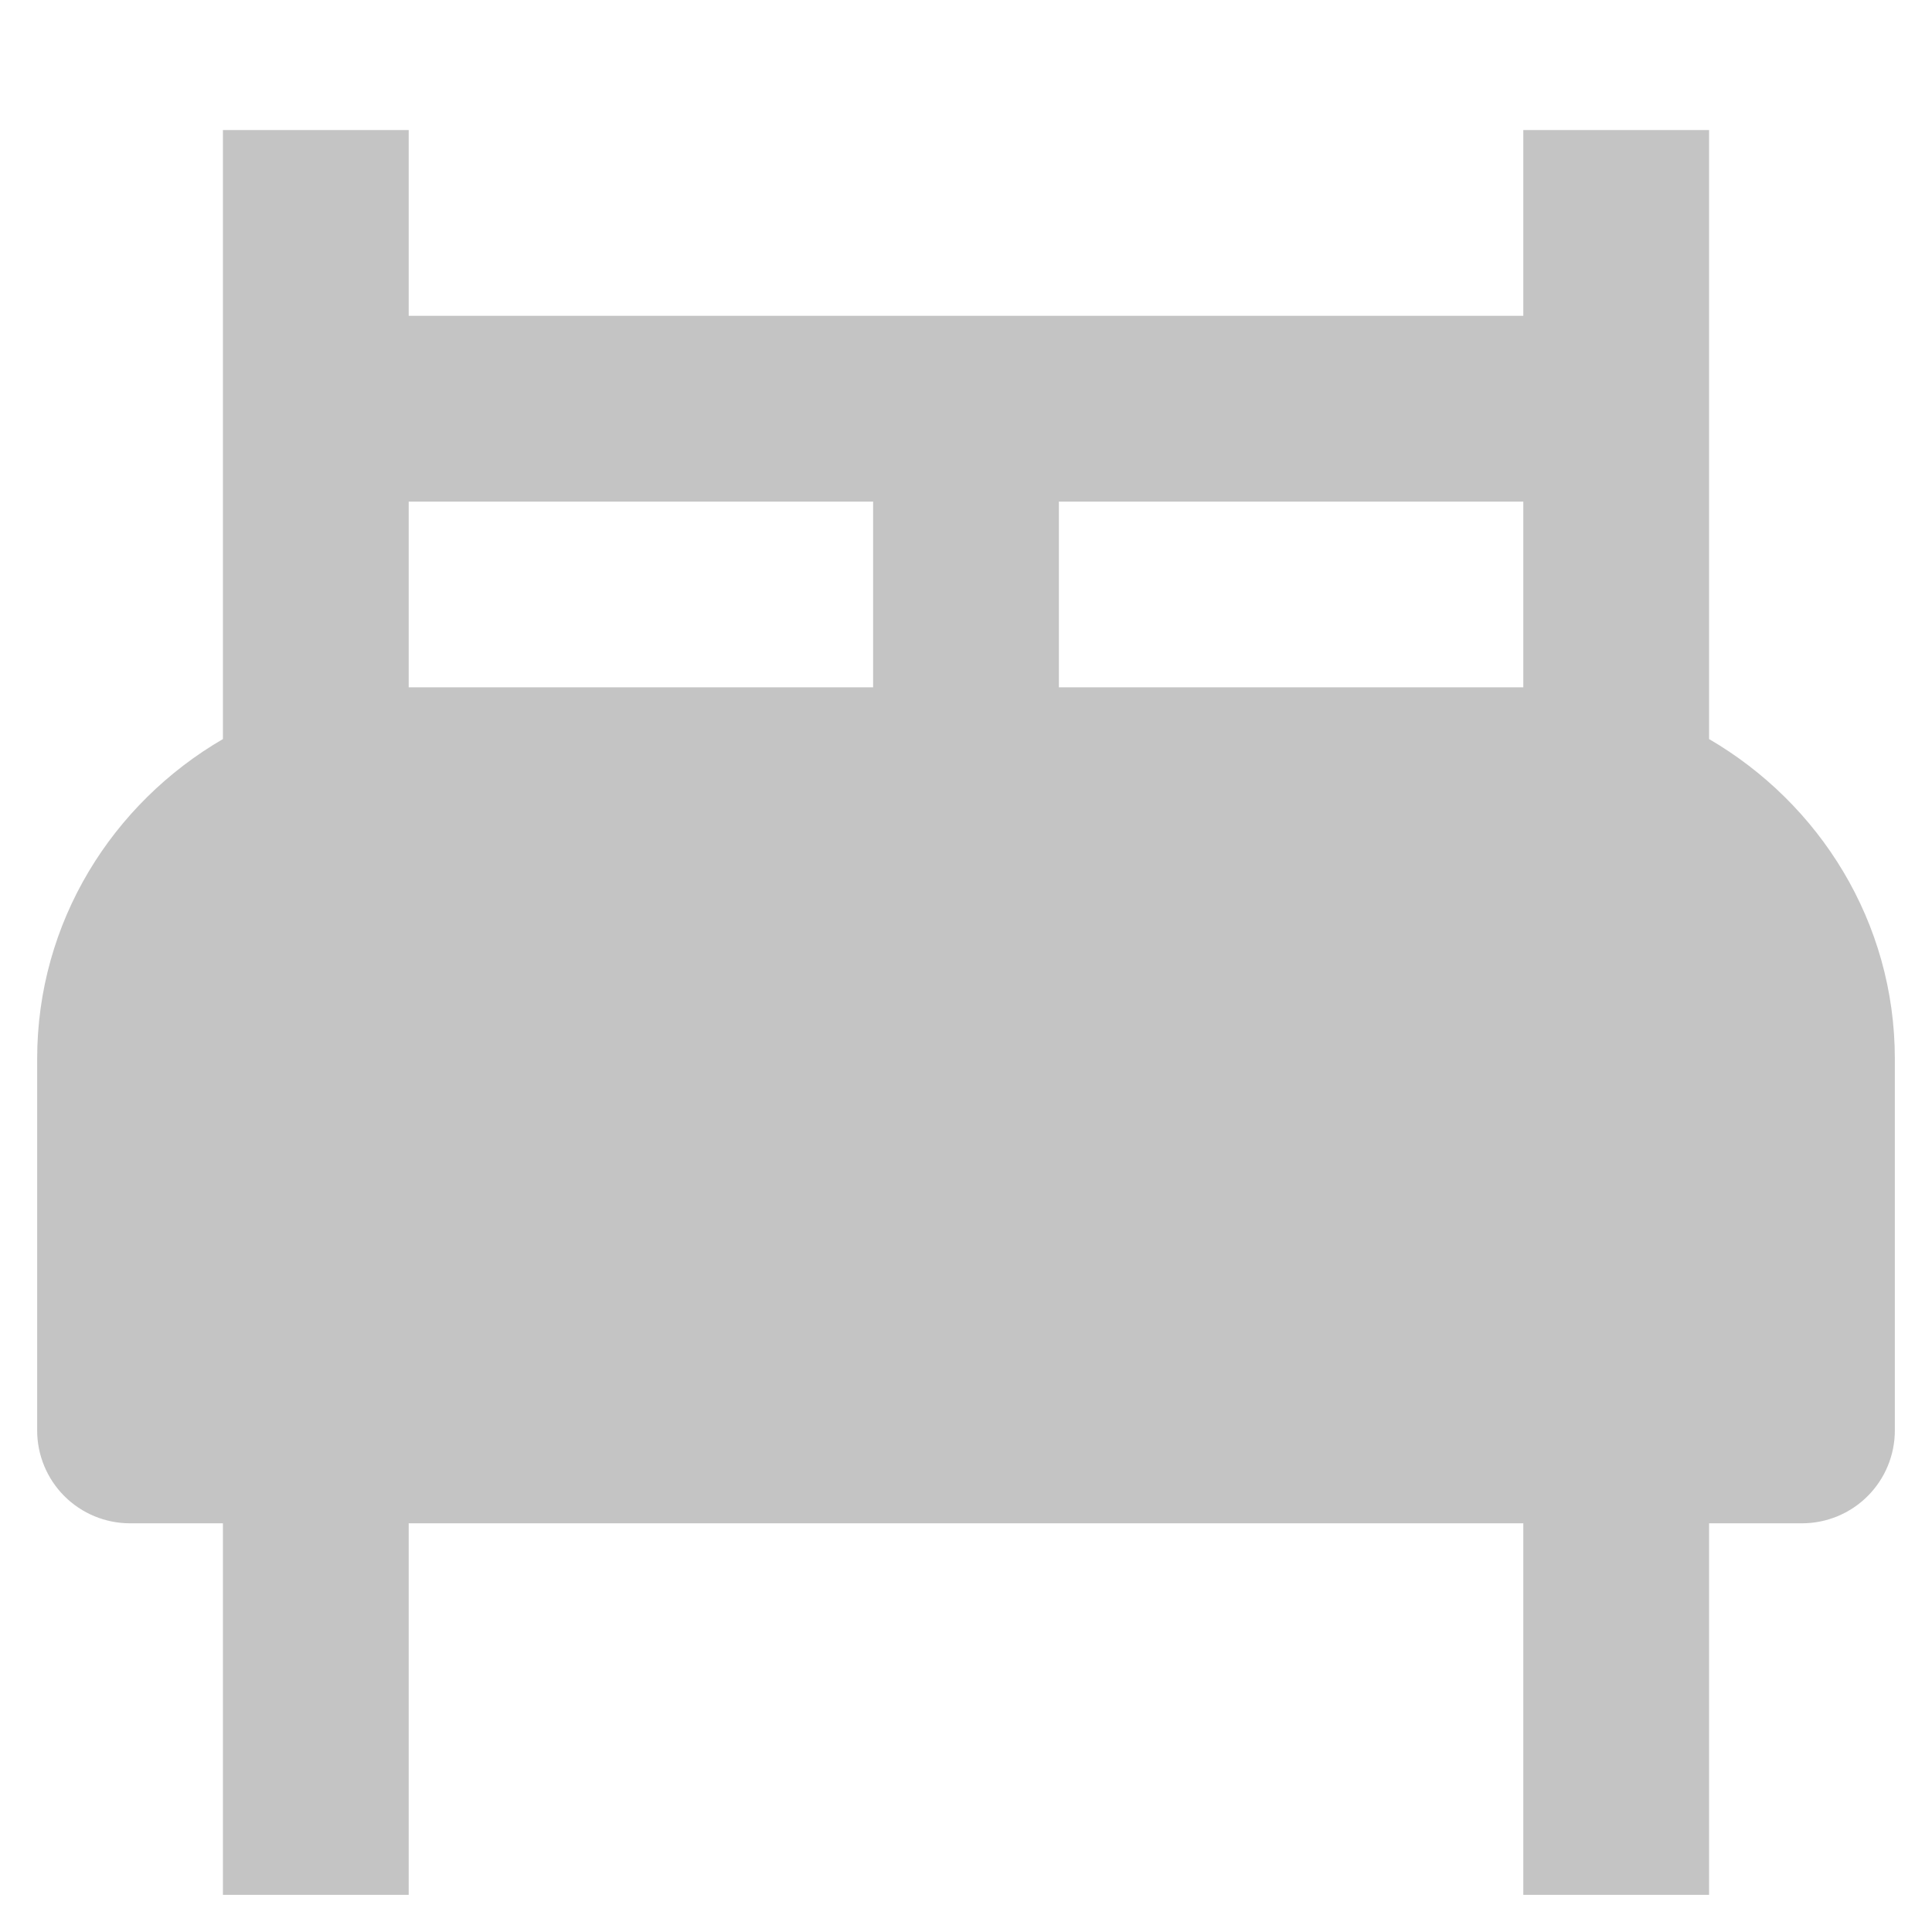 <svg width="13" height="13" viewBox="0 0 13 13" fill="none" xmlns="http://www.w3.org/2000/svg">
<path d="M11.5 4.973V0.875H10.25V2.125H2.75V0.875H1.5V4.973C0.756 5.406 0.25 6.204 0.25 7.125V9.625C0.25 9.791 0.316 9.95 0.433 10.067C0.55 10.184 0.709 10.25 0.875 10.25H1.5V12.75H2.75V10.25H10.25V12.75H11.5V10.25H12.125C12.291 10.25 12.45 10.184 12.567 10.067C12.684 9.95 12.75 9.791 12.75 9.625V7.125C12.75 6.204 12.243 5.406 11.5 4.973ZM5.875 4.625H2.75V3.375H5.875V4.625ZM10.25 4.625H7.125V3.375H10.25V4.625Z" fill="#8A8A8A" fill-opacity="0.5"/>
</svg>
